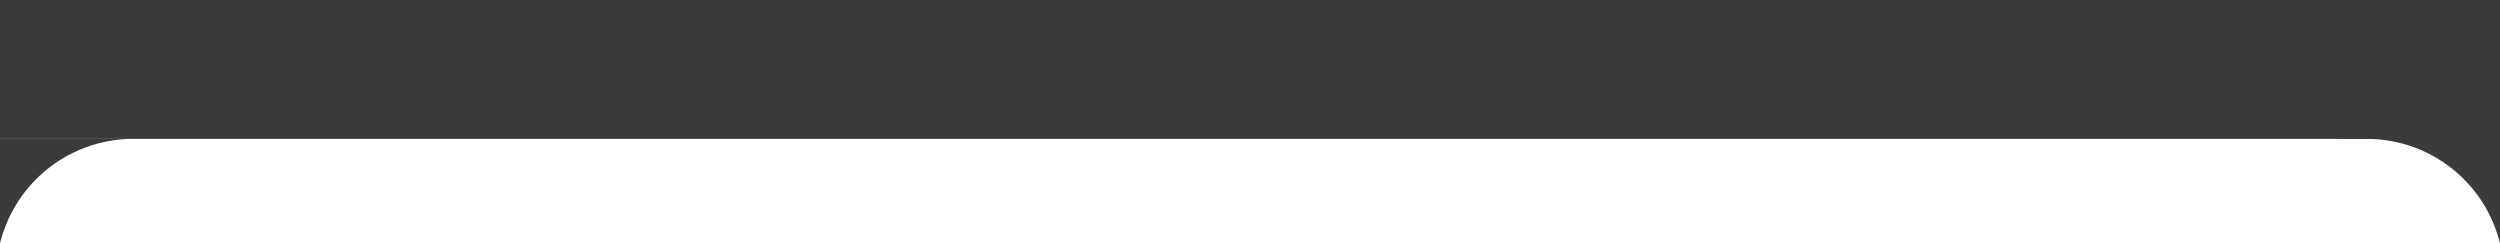 <svg width="1440" height="140" viewBox="0 0 1440 140" fill="none" xmlns="http://www.w3.org/2000/svg">
<path d="M0 0H1440V80H0V0Z" fill="#3B3B3B"/>
<path d="M94 80L79.882 80C76.894 80 75.4 80 74.056 80.046C40.904 81.175 11.989 102.894 1.667 134.418C1.249 135.696 0.832 137.131 -1.75318e-06 140V140L0 80L94 80Z" fill="#3B3B3B"/>
<path d="M1346 80L1360.12 80C1363.11 80 1364.6 80 1365.94 80.046C1399.1 81.175 1428.01 102.894 1438.33 134.418C1438.75 135.696 1439.17 137.131 1440 140L1440 20L1346 80Z" fill="#3B3B3B"/>
</svg>
